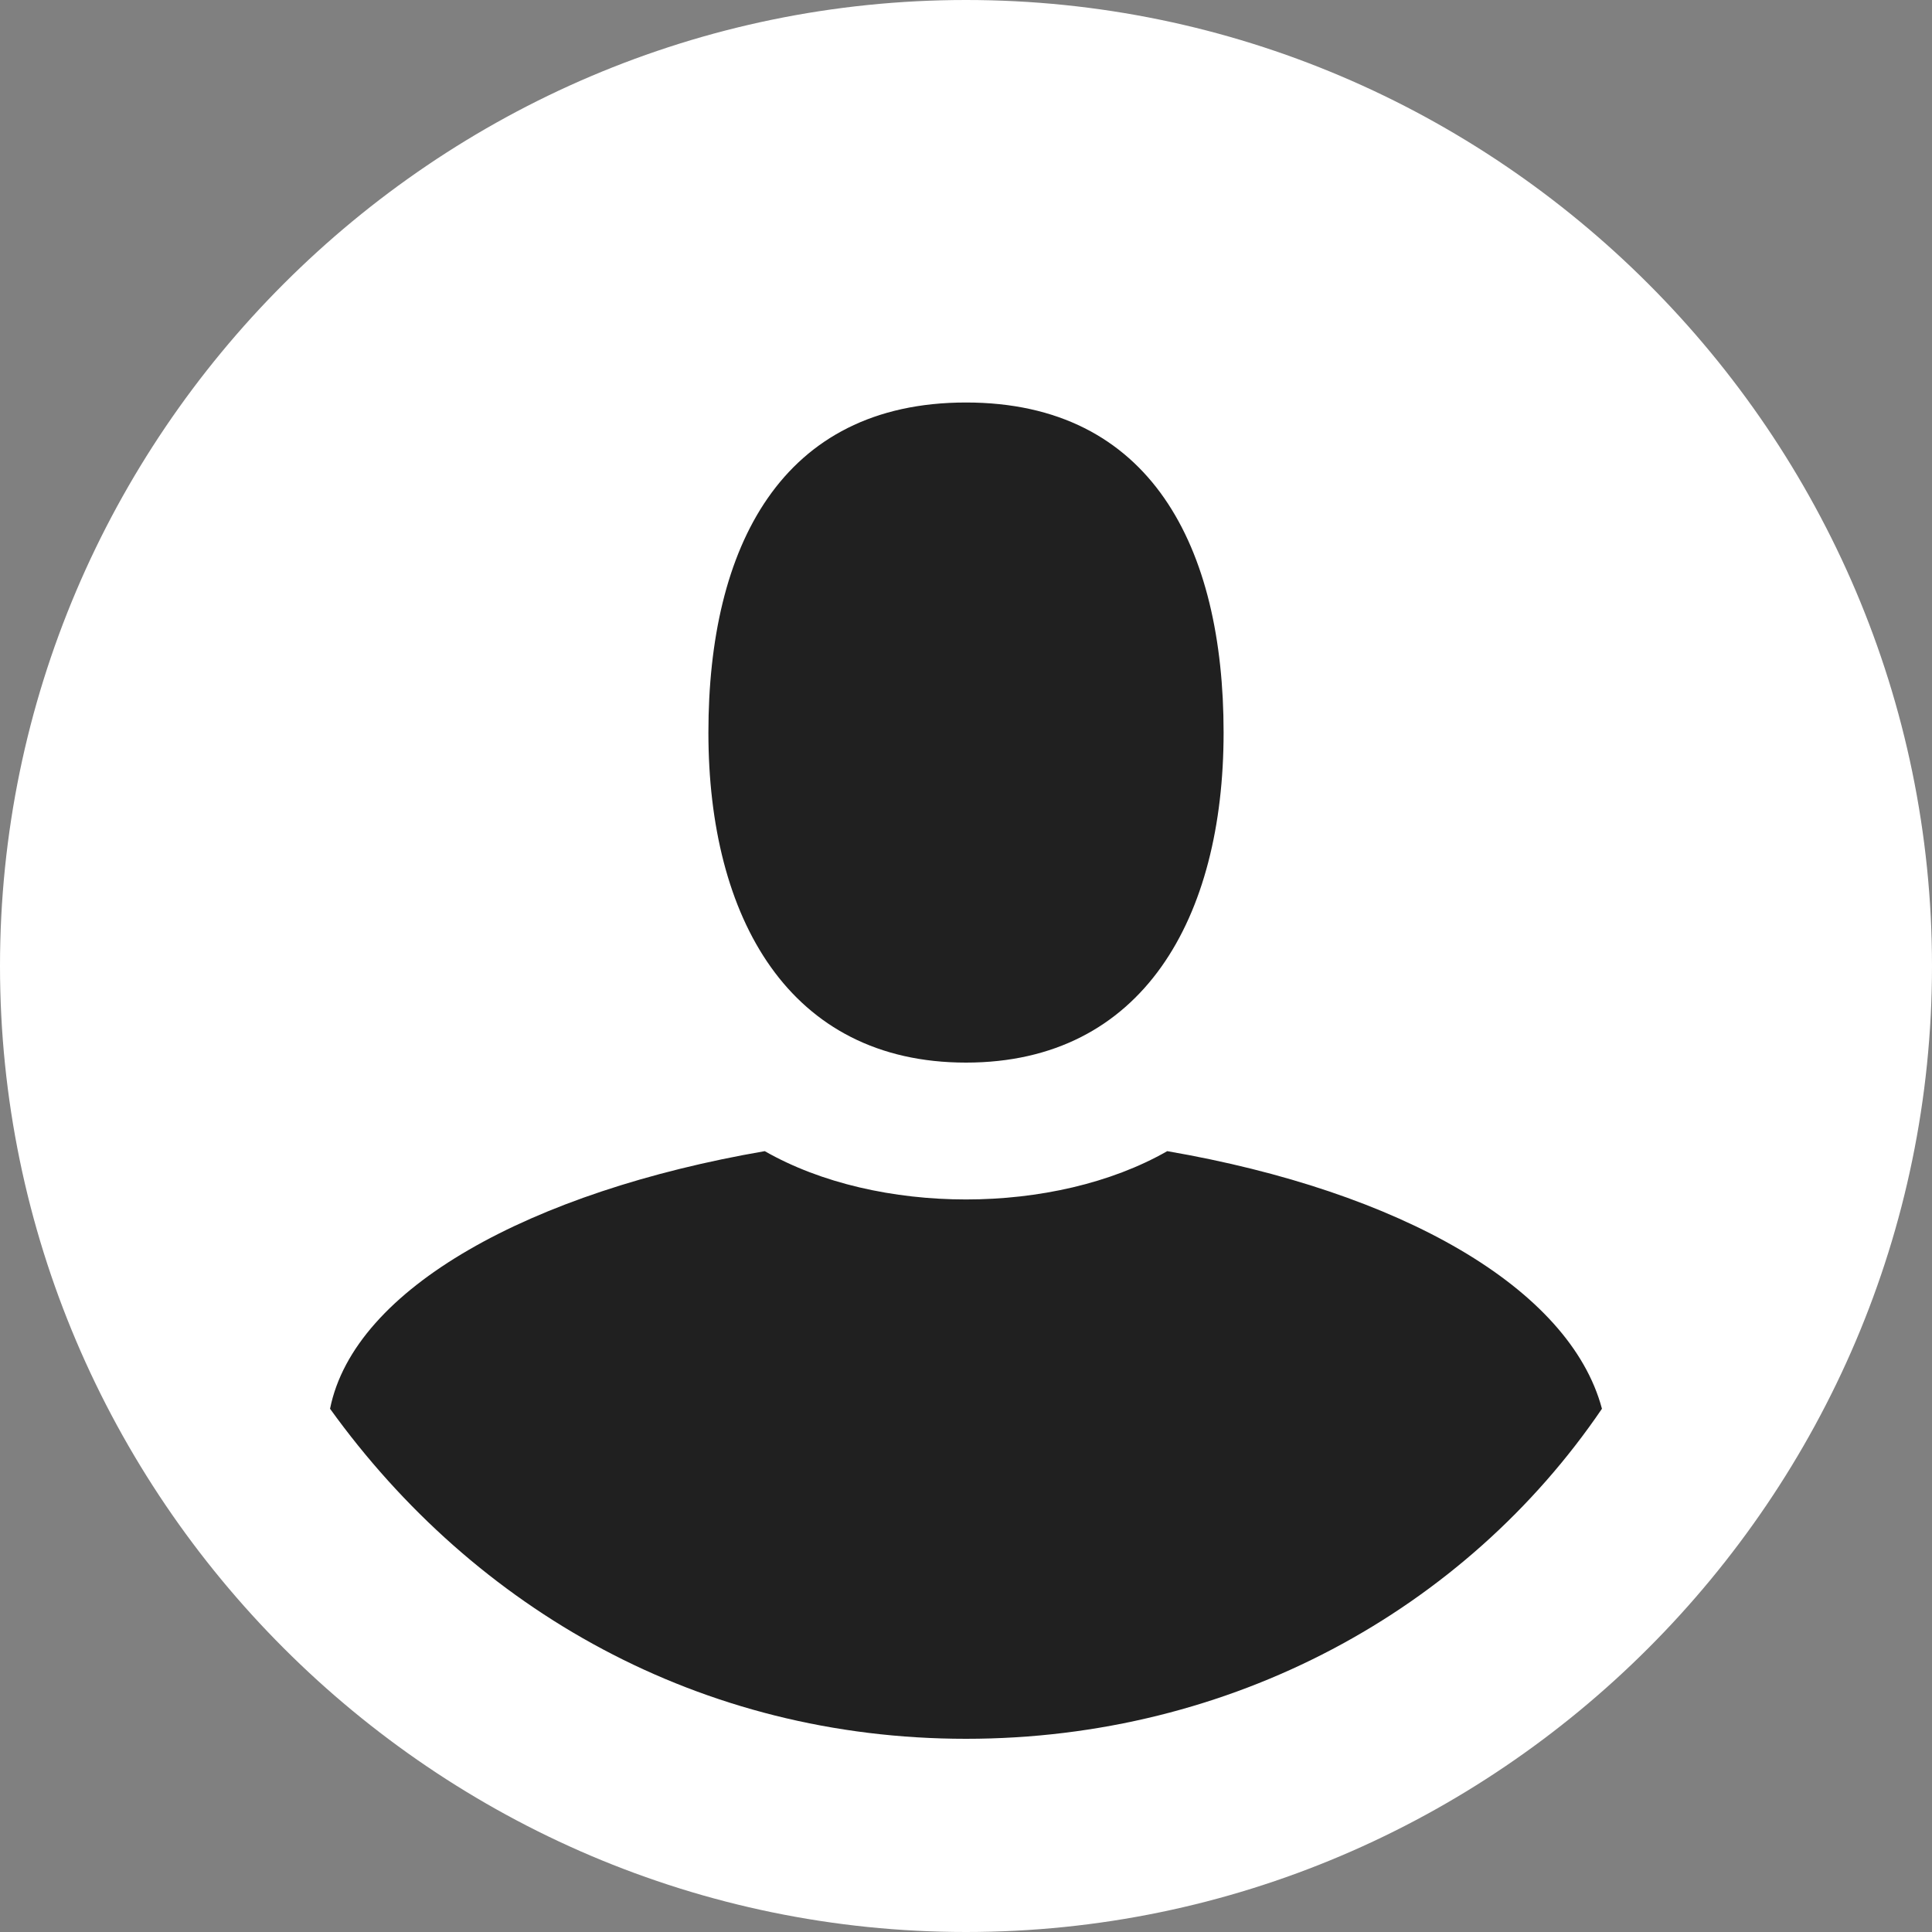 <?xml version="1.0" encoding="utf-8"?>
<!-- Generator: Adobe Illustrator 21.1.0, SVG Export Plug-In . SVG Version: 6.00 Build 0)  -->
<svg version="1.1" xmlns="http://www.w3.org/2000/svg" xmlns:xlink="http://www.w3.org/1999/xlink" x="0px" y="0px"
	 viewBox="0 0 24 24" style="enable-background:new 0 0 24 24;" xml:space="preserve">
<rect x="0" y="0" width="24" height="24" fill="#808080" stroke="none"/>
<style type="text/css">
	.st0{opacity:0.7;}
	.st1{fill:#1D1D1B;}
	.st2{fill:#FFFFFF;}
	.st3{fill:#333333;}
	.st4{fill:#EE1C25;}
	.st5{fill:#D9DBDF;}
	.st6{fill:#231F20;}
	.st7{fill:#F8F8FB;}
	.st8{fill:#B3B3BB;}
	.st9{fill:none;}
	.st10{fill:#3774DF;}
	.st11{fill:#F8F8FB;stroke:#D9DBDF;stroke-miterlimit:10;}
	.st12{fill:#202020;}
	.st13{fill:#28CE42;}
	.st14{fill:#F2F2F7;}
	.st15{fill:#F3E324;}
	.st16{fill:#1A1A1A;}
	.st17{fill:#606060;}
	.st18{fill:#19F9C3;}
	.st19{fill:#E84E1B;}
	.st20{fill:#FFFFFF;stroke:#ECECEC;stroke-width:1.61;stroke-miterlimit:10;}
	.st21{fill:#ED252A;}
	.st22{fill:#5E5E5D;}
	.st23{fill:none;stroke:#1D1D1B;stroke-width:14.489;stroke-miterlimit:10;}
	.st24{fill:#009EE2;}
	.st25{fill:#F2F2F2;}
	.st26{fill:#3C3C3B;}
	.st27{fill:#F29100;}
	.st28{opacity:0.4;fill:#009EE2;}
	.st29{fill:none;stroke:#1D1D1B;stroke-miterlimit:10;}
	.st30{fill:#F34B42;}
	.st31{fill:#F2F2F7;stroke:#D9DBDF;stroke-miterlimit:10;}
	.st32{fill:none;stroke:#333333;stroke-miterlimit:10;}
	.st33{opacity:0.7;fill:#19F9C3;}
	.st34{fill:none;stroke:#5E5E5D;stroke-miterlimit:10;}
	.st35{fill:none;stroke:#202020;stroke-miterlimit:10;}
	.st36{opacity:0.5;fill:#19F9C3;}
	.st37{fill:none;stroke:#19F9C3;stroke-width:2;stroke-miterlimit:10;}
	.st38{opacity:0.2;}
	.st39{display:none;}
	.st40{display:inline;opacity:0.8;fill:#FFFFFF;}
	.st41{display:inline;}
	.st42{display:inline;fill:#202020;}
	.st43{fill:#191919;}
	.st44{fill:#00FFCC;}
	.st45{display:inline;fill:#B3B3BB;}
	.st46{display:inline;fill:none;stroke:#B3B3BB;stroke-miterlimit:10;}
	.st47{display:inline;fill:#19F9C3;}
	.st48{opacity:0.3;fill:#19F9C3;}
	.st49{opacity:0.39;fill:#19F9C3;}
</style>
<g id="Ebene_31">
</g>
<g id="Flächen">
</g>
<g id="updater">
</g>
<g id="_x30_1_Mainlayer">
</g>
<g id="_x30_2_Scrollbars">
</g>
<g id="_x30_3_Buttons">
</g>
<g id="_x30_4_Textabstände">
</g>
<g id="doku">
</g>
<g id="color">
</g>
<g id="Typo_size_1_">
</g>
<g id="_x2D_---------">
</g>
<g id="Ebene_17">
</g>
<g id="_x31_03">
	<path class="st2" d="M24,12c0,6.6-5.4,12-12,12S0,18.6,0,12C0,5.4,5.4,0,12,0S24,5.4,24,12z"/>
	<path class="st12" d="M15.2,9.1c0,2.3-1,4.1-3.2,4.1c-2.2,0-3.2-1.8-3.2-4.1C8.8,6.8,9.7,5,12,5C14.3,5,15.2,6.8,15.2,9.1z"/>
	<path class="st12" d="M19.9,17.5L19.9,17.5c-1.7,2.5-4.6,4.1-7.9,4.1c-3.3,0-6.1-1.6-7.9-4.1v0c0.3-1.5,2.5-2.7,5.4-3.2
		c0.7,0.4,1.6,0.6,2.5,0.6c0.9,0,1.8-0.2,2.5-0.6C17.4,14.8,19.5,16,19.9,17.5z"/>
</g>
<g id="change_pw__x2F__infos_etc">
</g>
<g id="login" class="st39">
</g>
<g id="login_doku" class="st39">
</g>
<g id="_x31_03_doku">
</g>
</svg>
